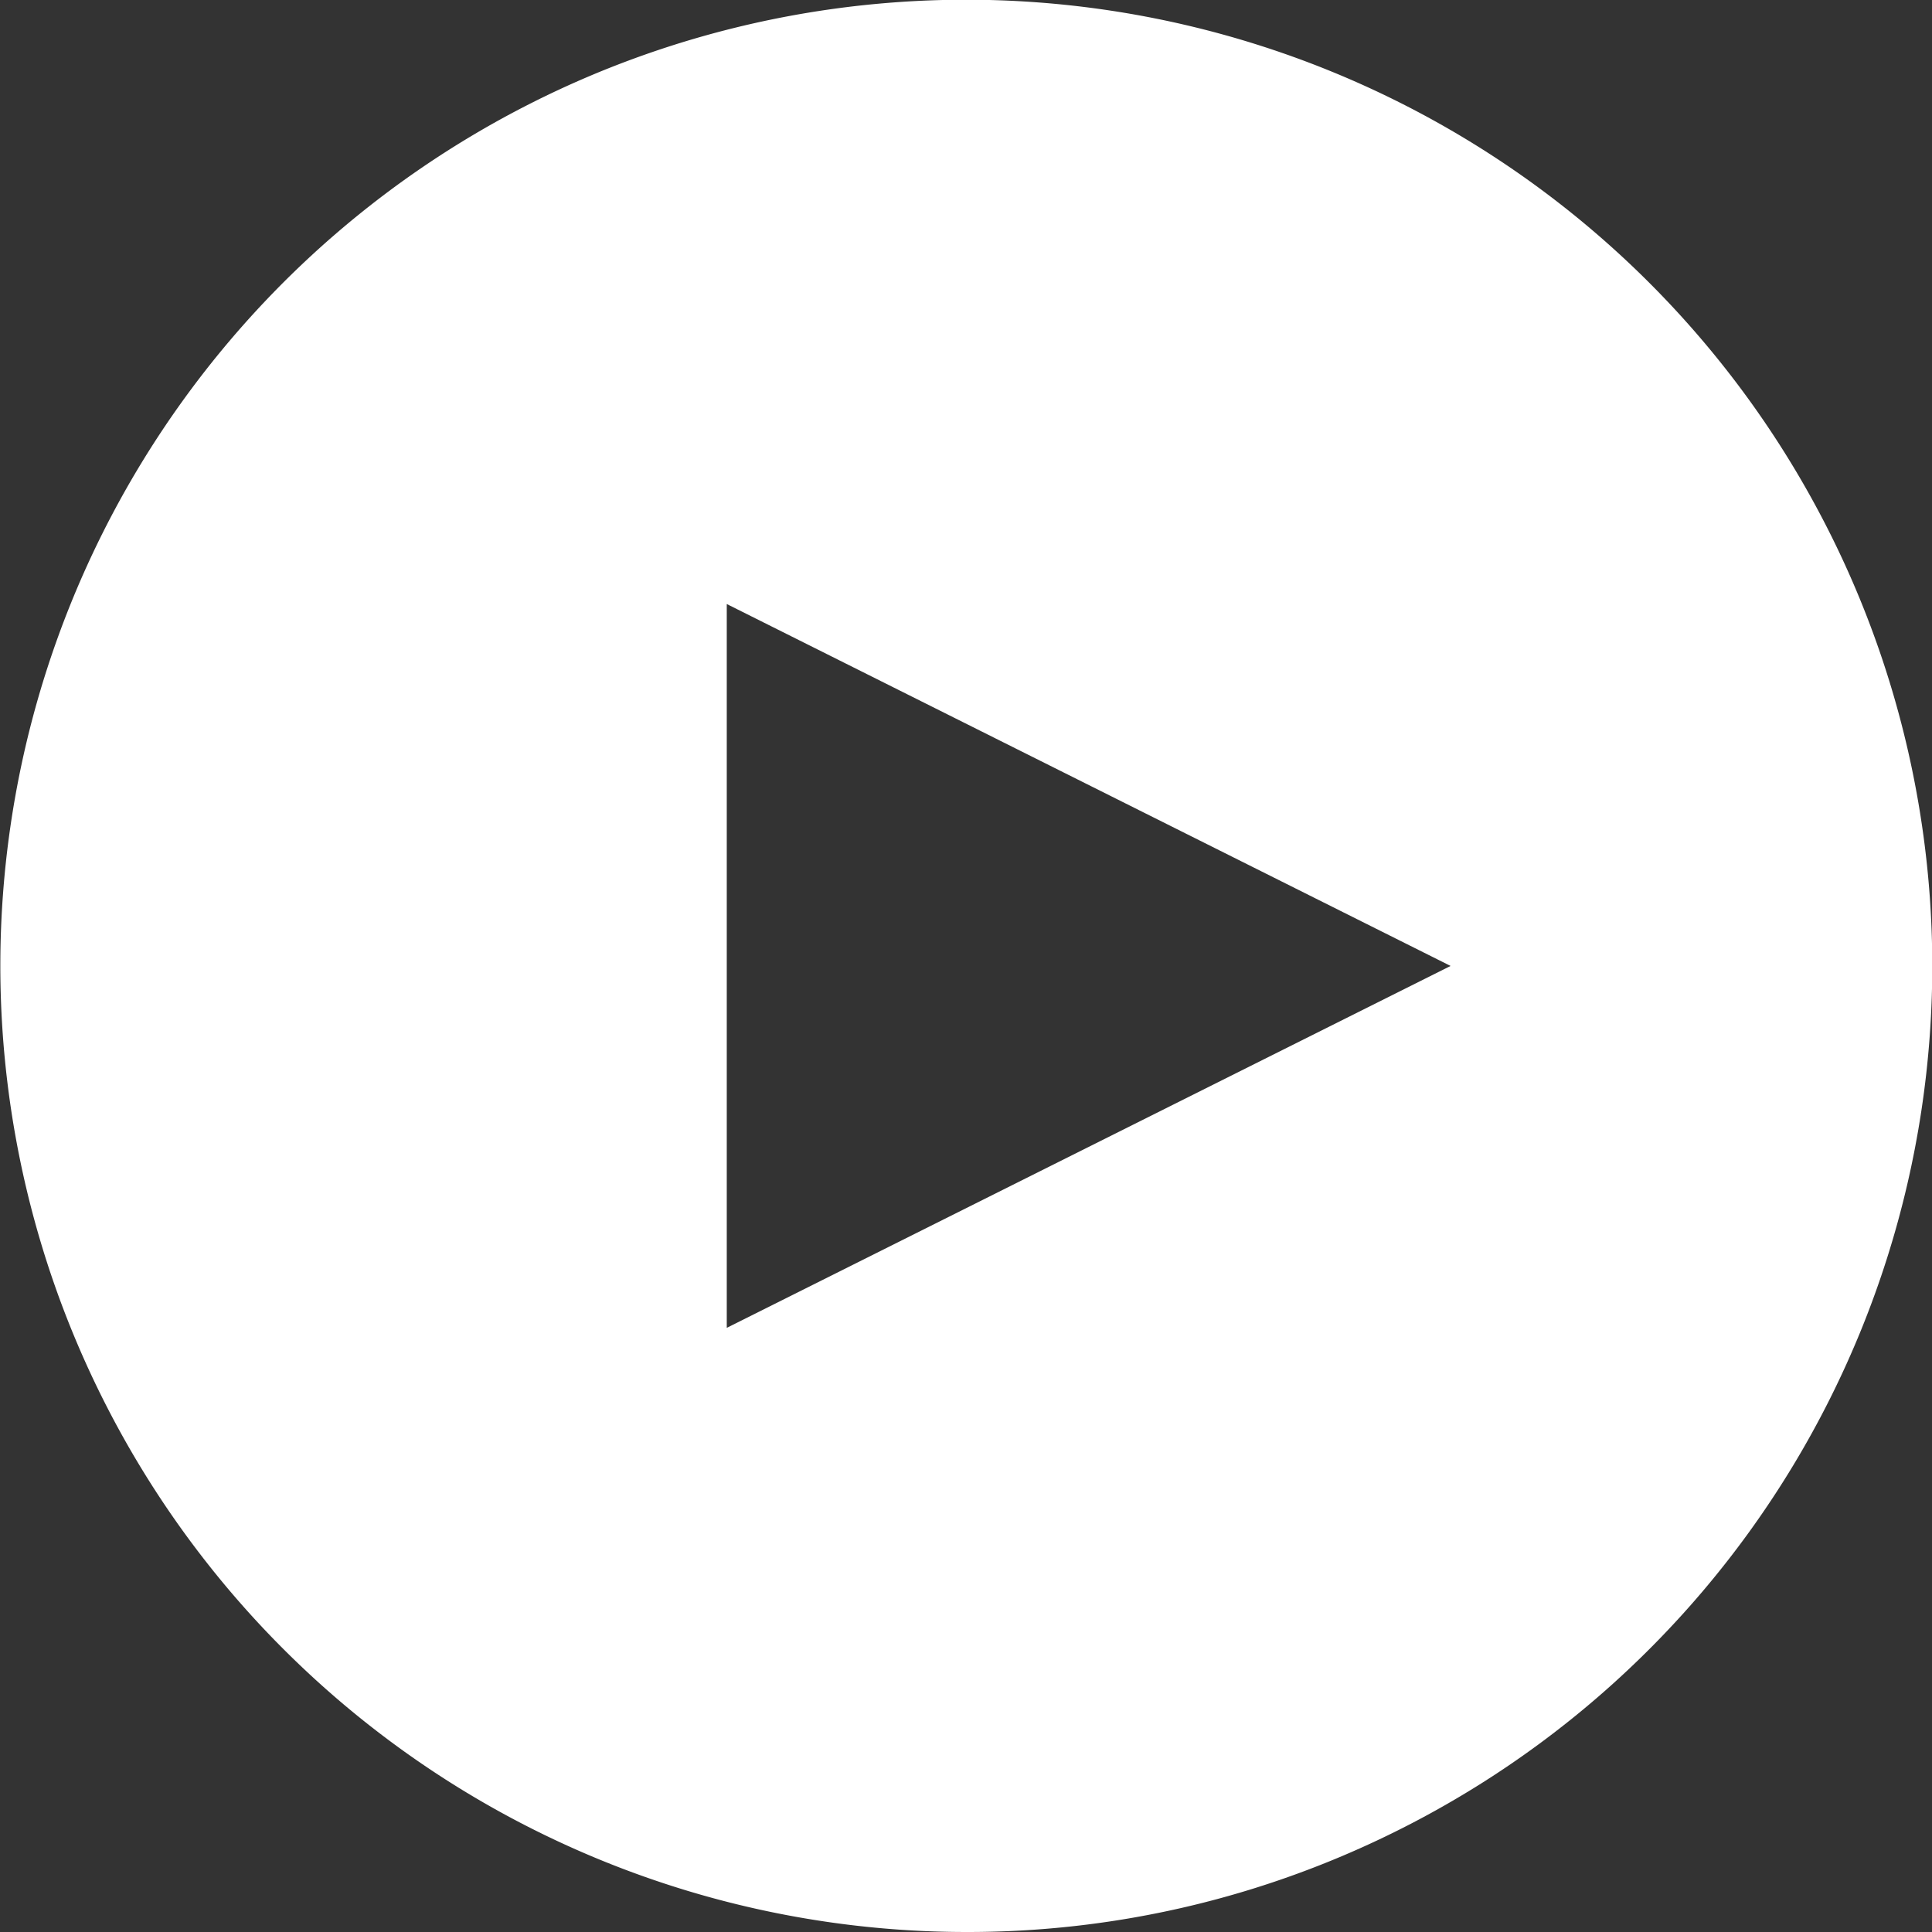 <svg xmlns="http://www.w3.org/2000/svg" width="36.834" height="36.834" viewBox="0 0 36.834 36.834">
  <rect x="0" y="0" width="36.834" height="36.834" fill="#333333" stroke="none"/>
  <path id="Вычитание_3" data-name="Вычитание 3" d="M18.417,36.834A18.422,18.422,0,0,1,11.248,1.447,18.422,18.422,0,0,1,25.586,35.387,18.3,18.3,0,0,1,18.417,36.834ZM13.856,11.516v13.8l13.8-6.9-13.8-6.9Z" transform="translate(0 0)" fill="#fff"/>
</svg>
